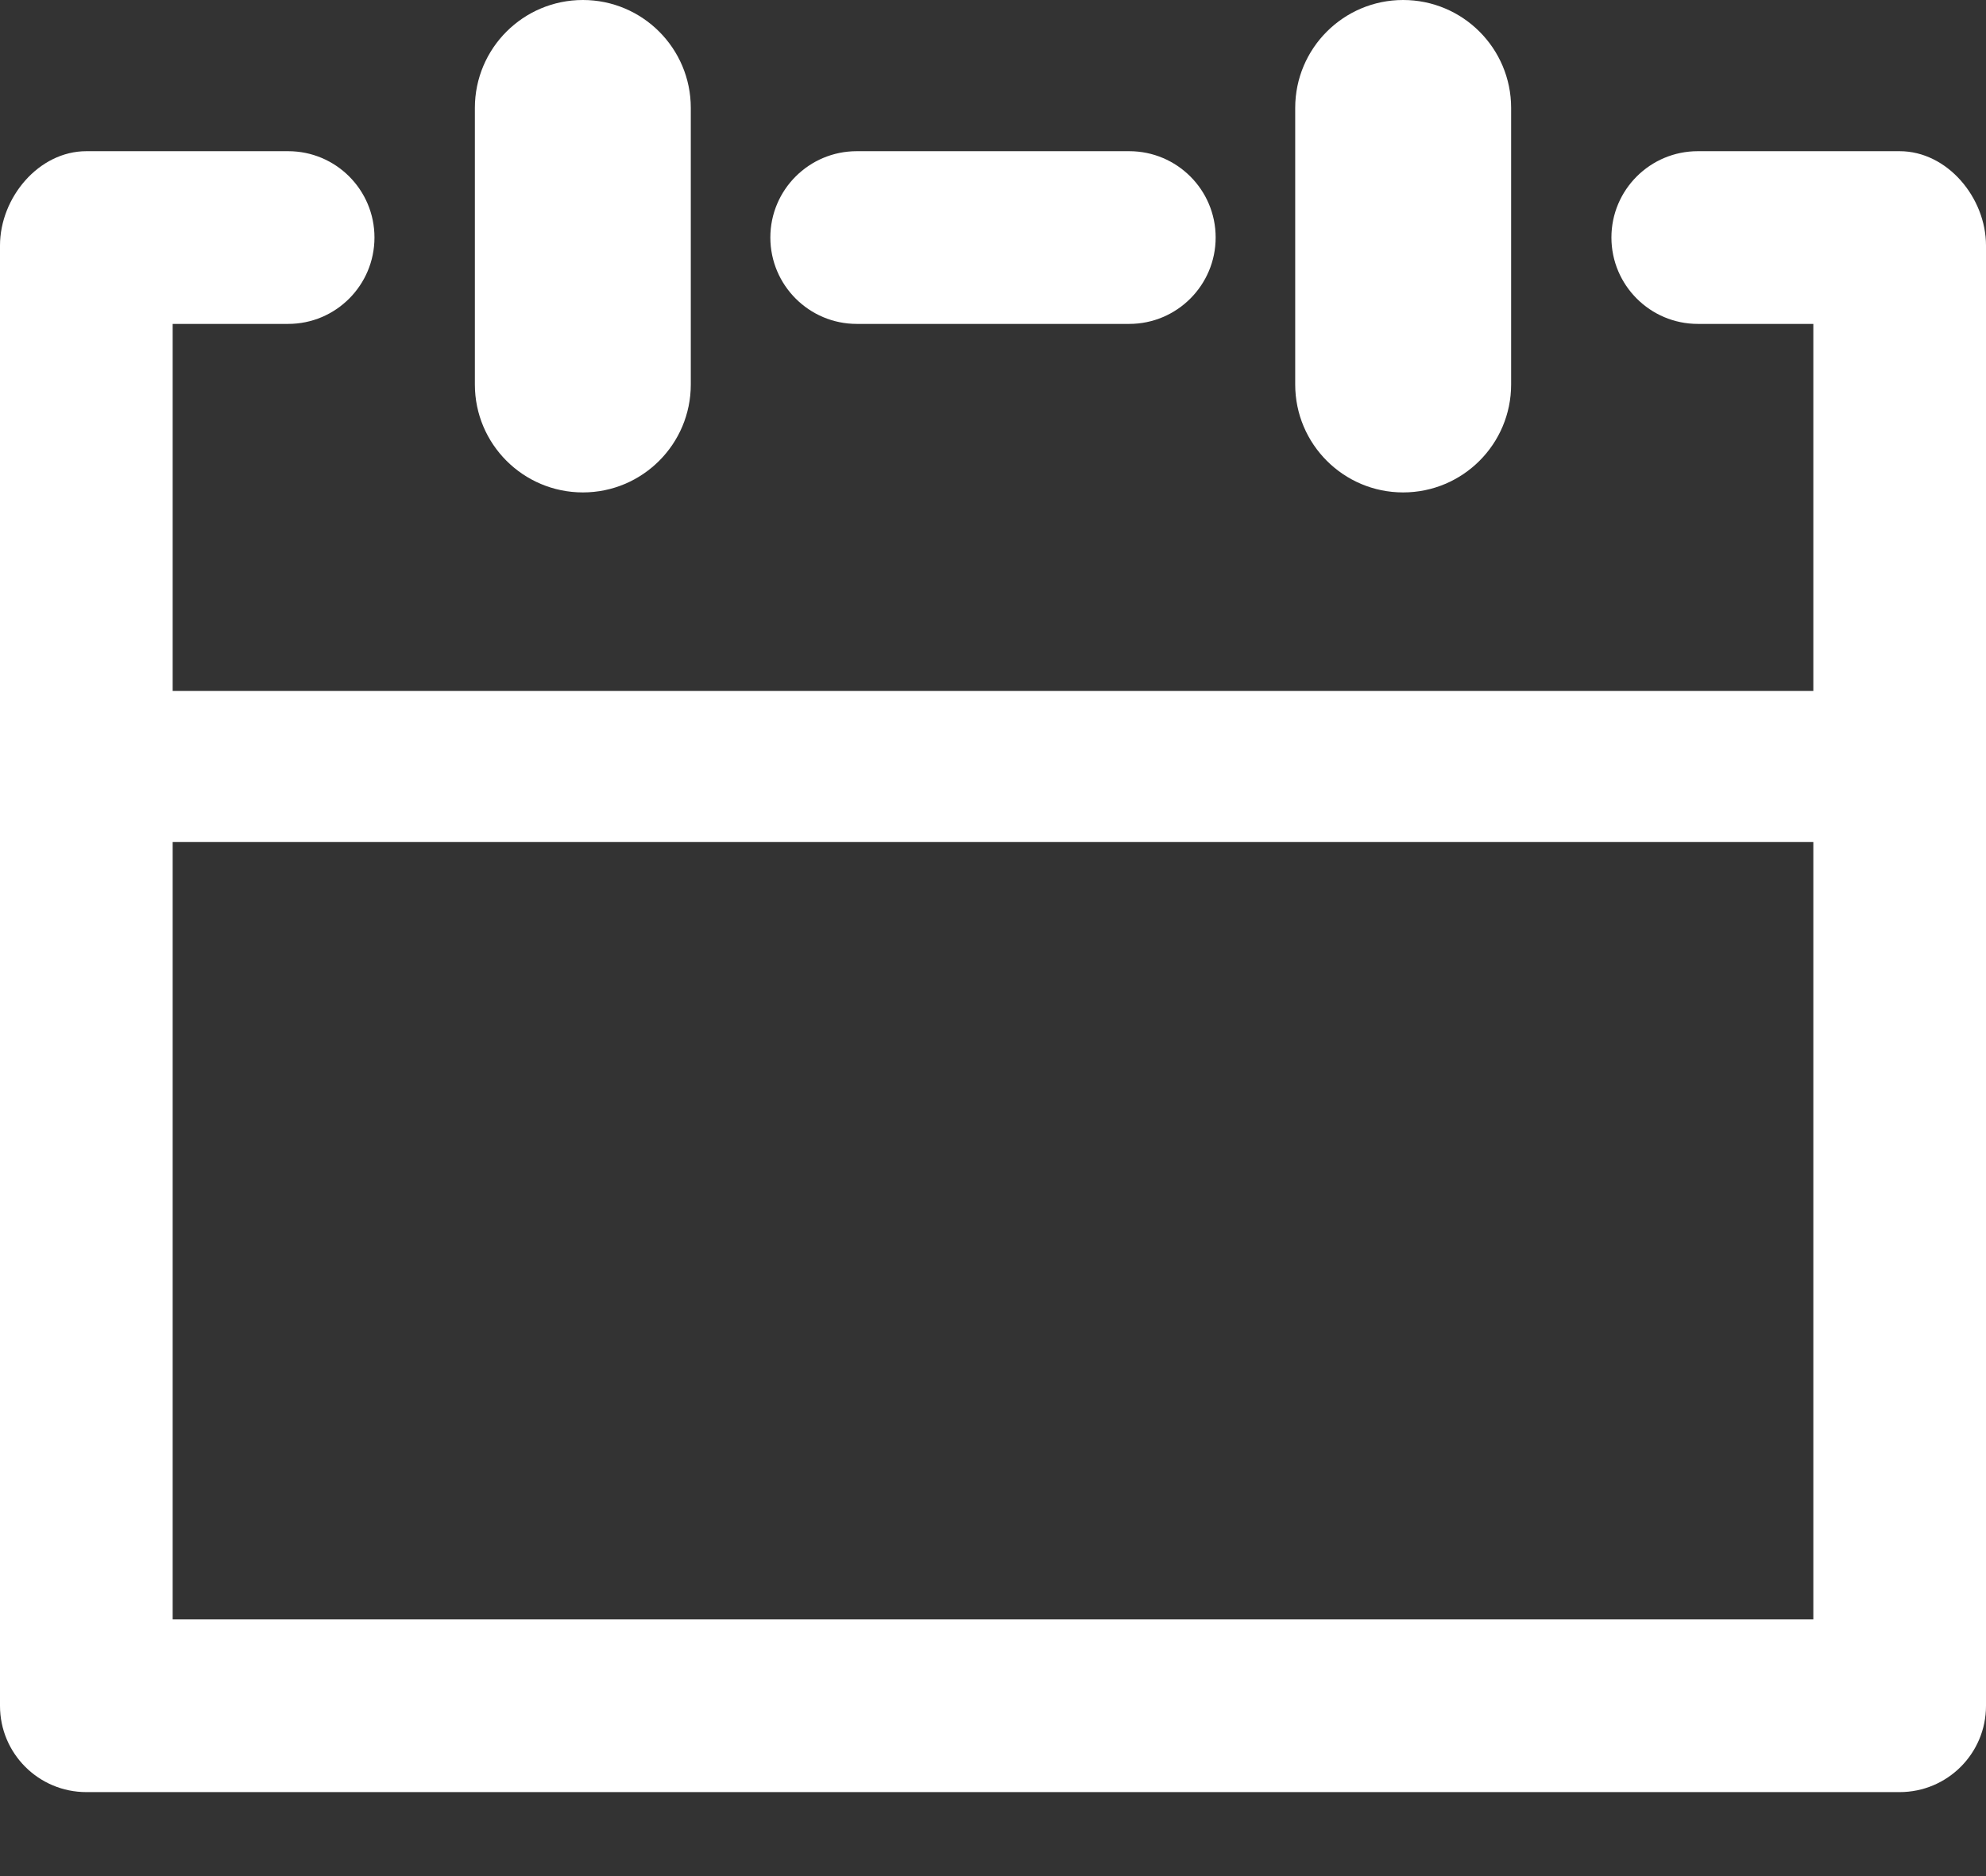 <?xml version="1.0" encoding="UTF-8" standalone="no"?>
<svg width="18px" height="17px" viewBox="0 0 18 17" version="1.1" xmlns="http://www.w3.org/2000/svg" xmlns:xlink="http://www.w3.org/1999/xlink">
    <rect x="0" y="0" width="18" height="17" fill="#333333" stroke="none"/>
    <!-- Generator: Sketch 3.7.2 (28276) - http://www.bohemiancoding.com/sketch -->
    <title>calendar</title>
    <desc>Created with Sketch.</desc>
    <defs></defs>
    <g id="Page-1" stroke="none" stroke-width="1" fill="none" fill-rule="evenodd">
        <g id="dripicons-v2-by-amit-jakhu" transform="translate(-2894, -2834)" fill="#FFFFFF">
            <path d="M2901.765,2836.935 L2904.235,2836.935 C2904.667,2836.935 2905.018,2836.584 2905.018,2836.152 C2905.018,2835.72 2904.667,2835.37 2904.235,2835.37 L2901.765,2835.37 C2901.333,2835.37 2900.982,2835.72 2900.982,2836.152 C2900.982,2836.584 2901.333,2836.935 2901.765,2836.935 L2901.765,2836.935 Z M2895.565,2848.674 L2910.435,2848.674 L2910.435,2841.63 L2895.565,2841.63 L2895.565,2848.674 Z M2912,2836.225 L2912,2849.457 C2912,2849.889 2911.65,2850.239 2911.217,2850.239 L2894.783,2850.239 C2894.35,2850.239 2894,2849.889 2894,2849.457 L2894,2836.225 C2894,2835.792 2894.35,2835.37 2894.783,2835.37 L2896.612,2835.37 C2897.044,2835.37 2897.394,2835.72 2897.394,2836.152 C2897.394,2836.584 2897.044,2836.935 2896.612,2836.935 L2895.565,2836.935 L2895.565,2840.261 L2910.435,2840.261 L2910.435,2836.935 L2909.388,2836.935 C2908.956,2836.935 2908.605,2836.584 2908.605,2836.152 C2908.605,2835.72 2908.956,2835.37 2909.388,2835.37 L2911.217,2835.37 C2911.65,2835.37 2912,2835.792 2912,2836.225 L2912,2836.225 Z M2906.717,2838.462 C2907.258,2838.462 2907.696,2838.024 2907.696,2837.484 L2907.696,2834.978 C2907.696,2834.438 2907.258,2834 2906.717,2834 C2906.177,2834 2905.739,2834.438 2905.739,2834.978 L2905.739,2837.484 C2905.739,2838.024 2906.177,2838.462 2906.717,2838.462 L2906.717,2838.462 Z M2898.304,2837.484 L2898.304,2834.978 C2898.304,2834.438 2898.742,2834 2899.283,2834 C2899.823,2834 2900.261,2834.438 2900.261,2834.978 L2900.261,2837.484 C2900.261,2838.024 2899.823,2838.462 2899.283,2838.462 C2898.742,2838.462 2898.304,2838.024 2898.304,2837.484 L2898.304,2837.484 Z" id="calendar"></path>
        </g>
    </g>
</svg>